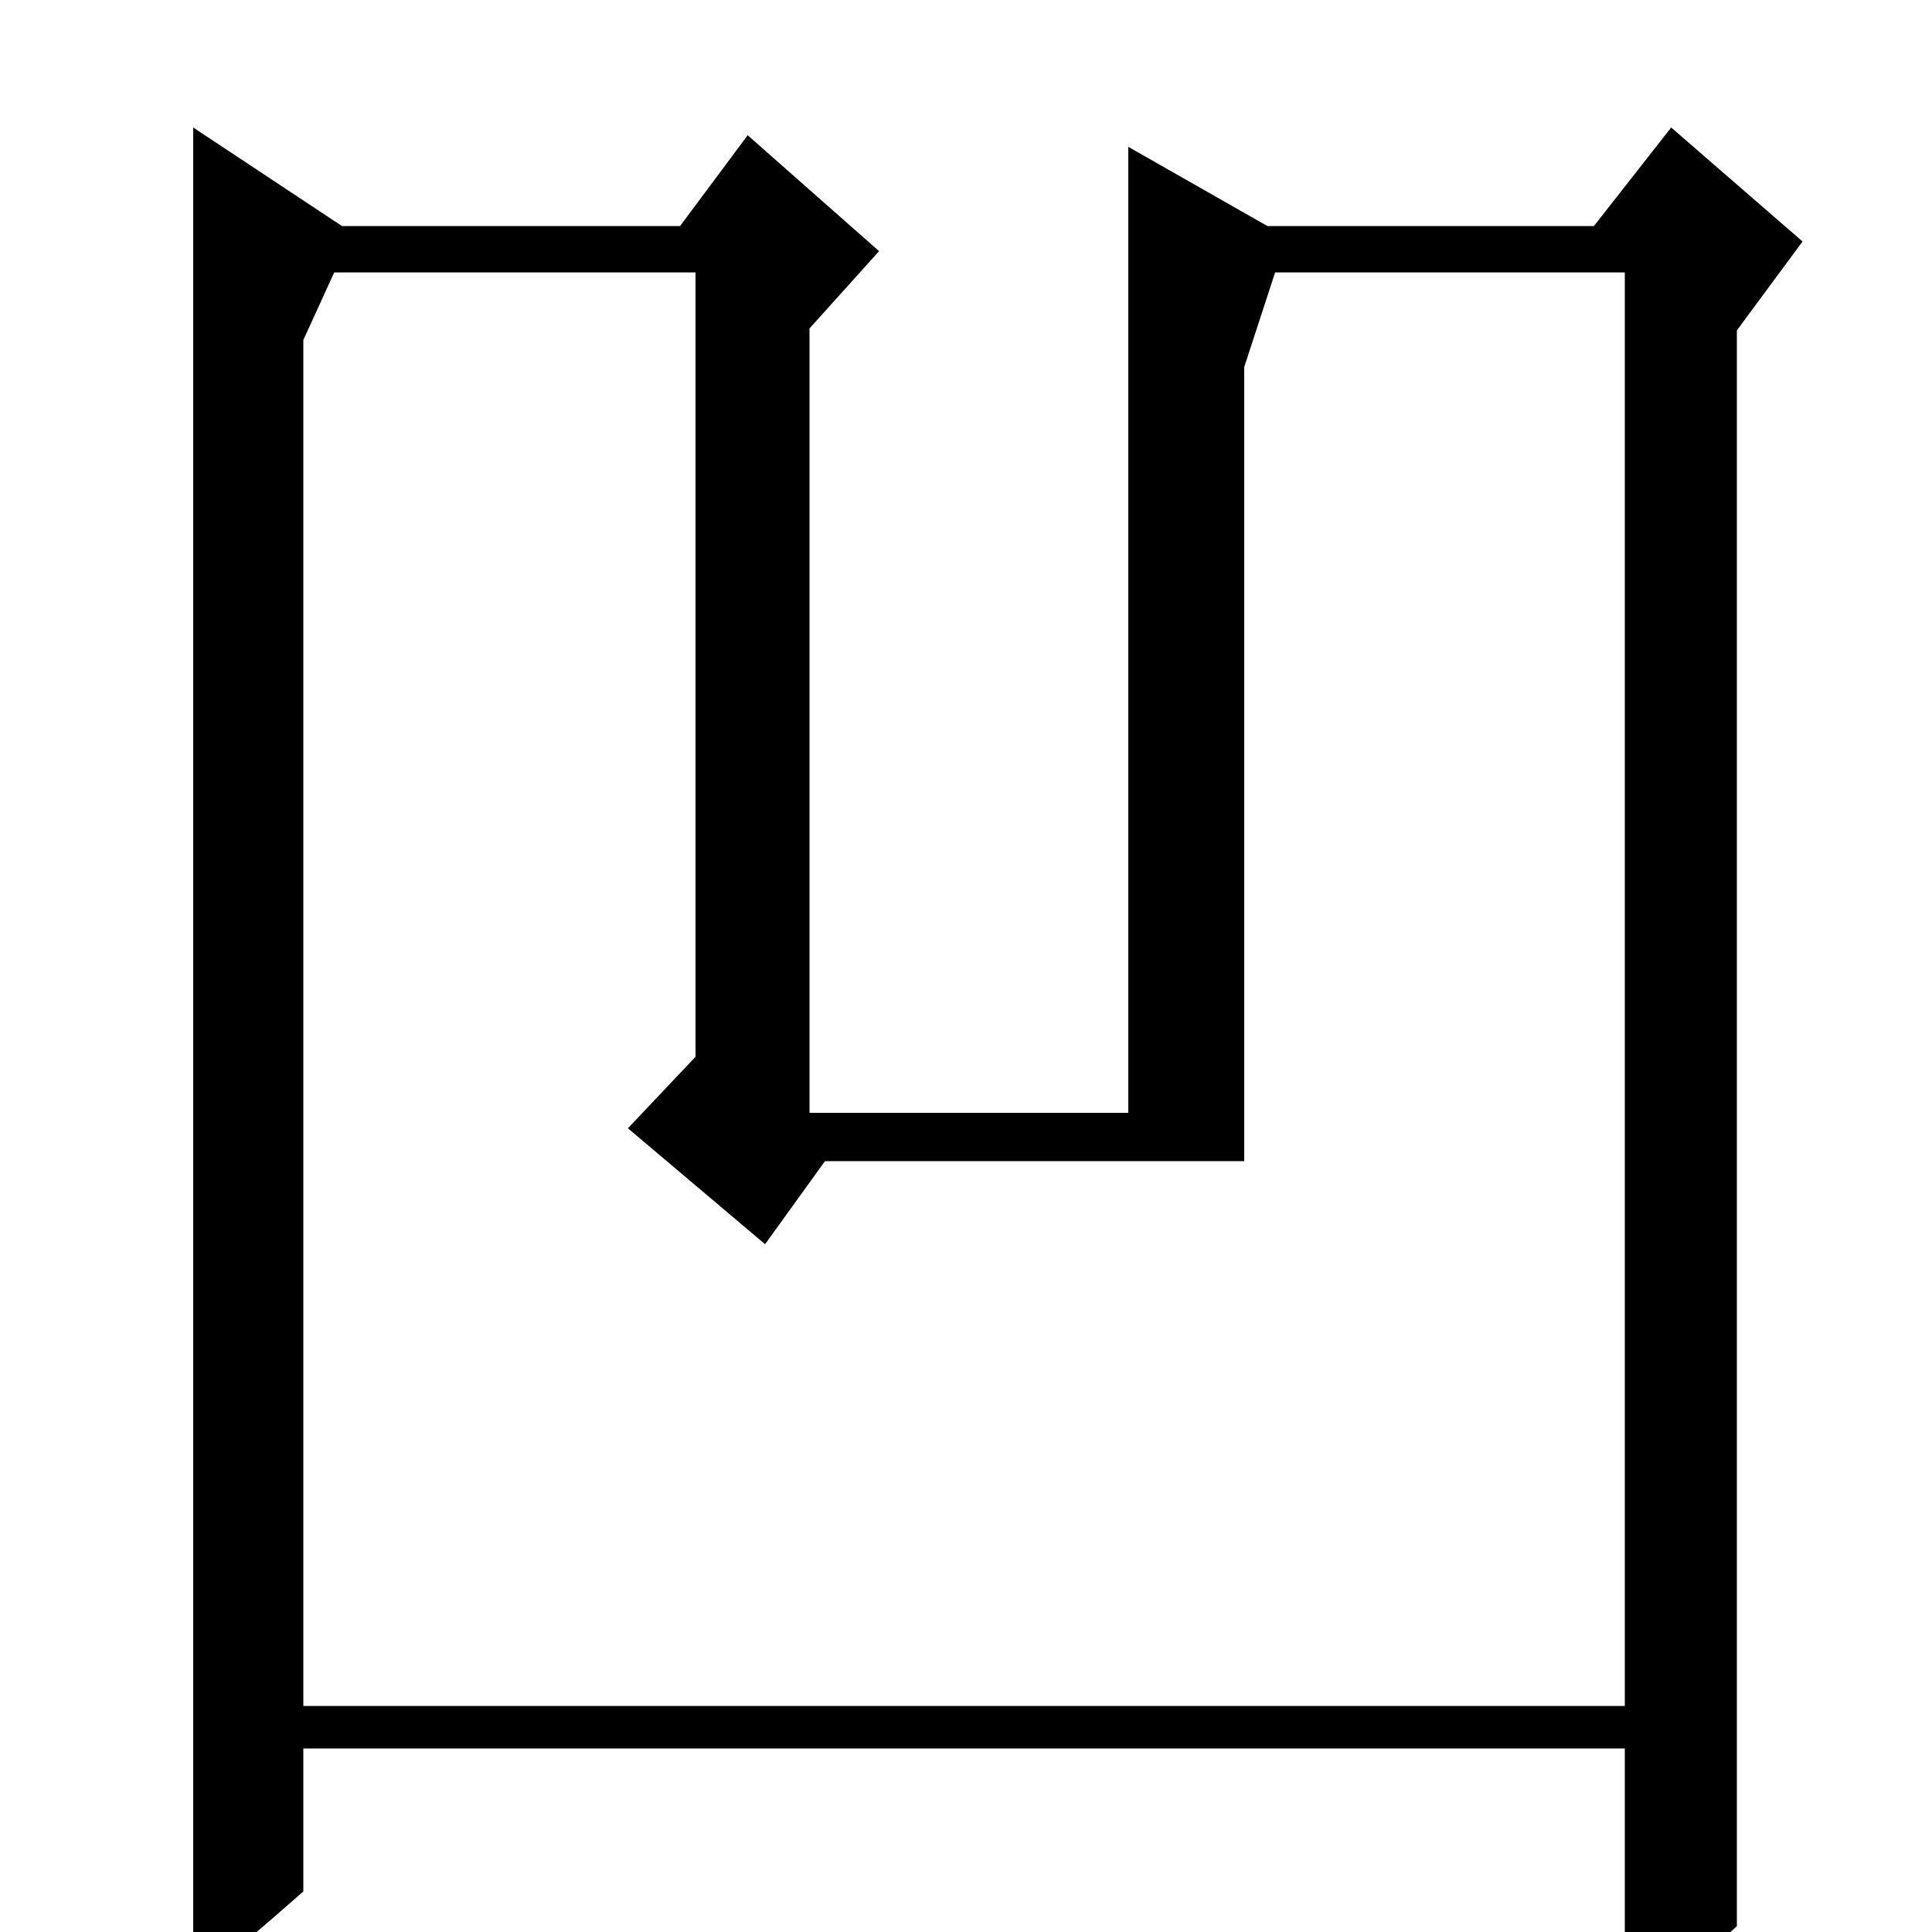 <?xml version="1.0" standalone="no"?>
<!DOCTYPE svg PUBLIC "-//W3C//DTD SVG 1.1//EN" "http://www.w3.org/Graphics/SVG/1.1/DTD/svg11.dtd" >
<svg xmlns="http://www.w3.org/2000/svg" xmlns:xlink="http://www.w3.org/1999/xlink" version="1.1" viewBox="0 -200 1000 1000">
  <g transform="matrix(1 0 0 -1 0 800)">
   <path fill="currentColor"
d="M899 3q-13 -12 -25 -19.5t-33 -9.5v121h-684v-74q-17 -15 -30 -26t-27 -16v955l77 -51h175l35 47l68 -60l-36 -40v-406h165v500l72 -41h169l40 51l68 -59l-34 -46v-826zM644 399h-217l-31 -43l-71 60l35 37v406h-187l-16 -35v-707h684v742h-181l-16 -49v-411z" />
  </g>

</svg>
